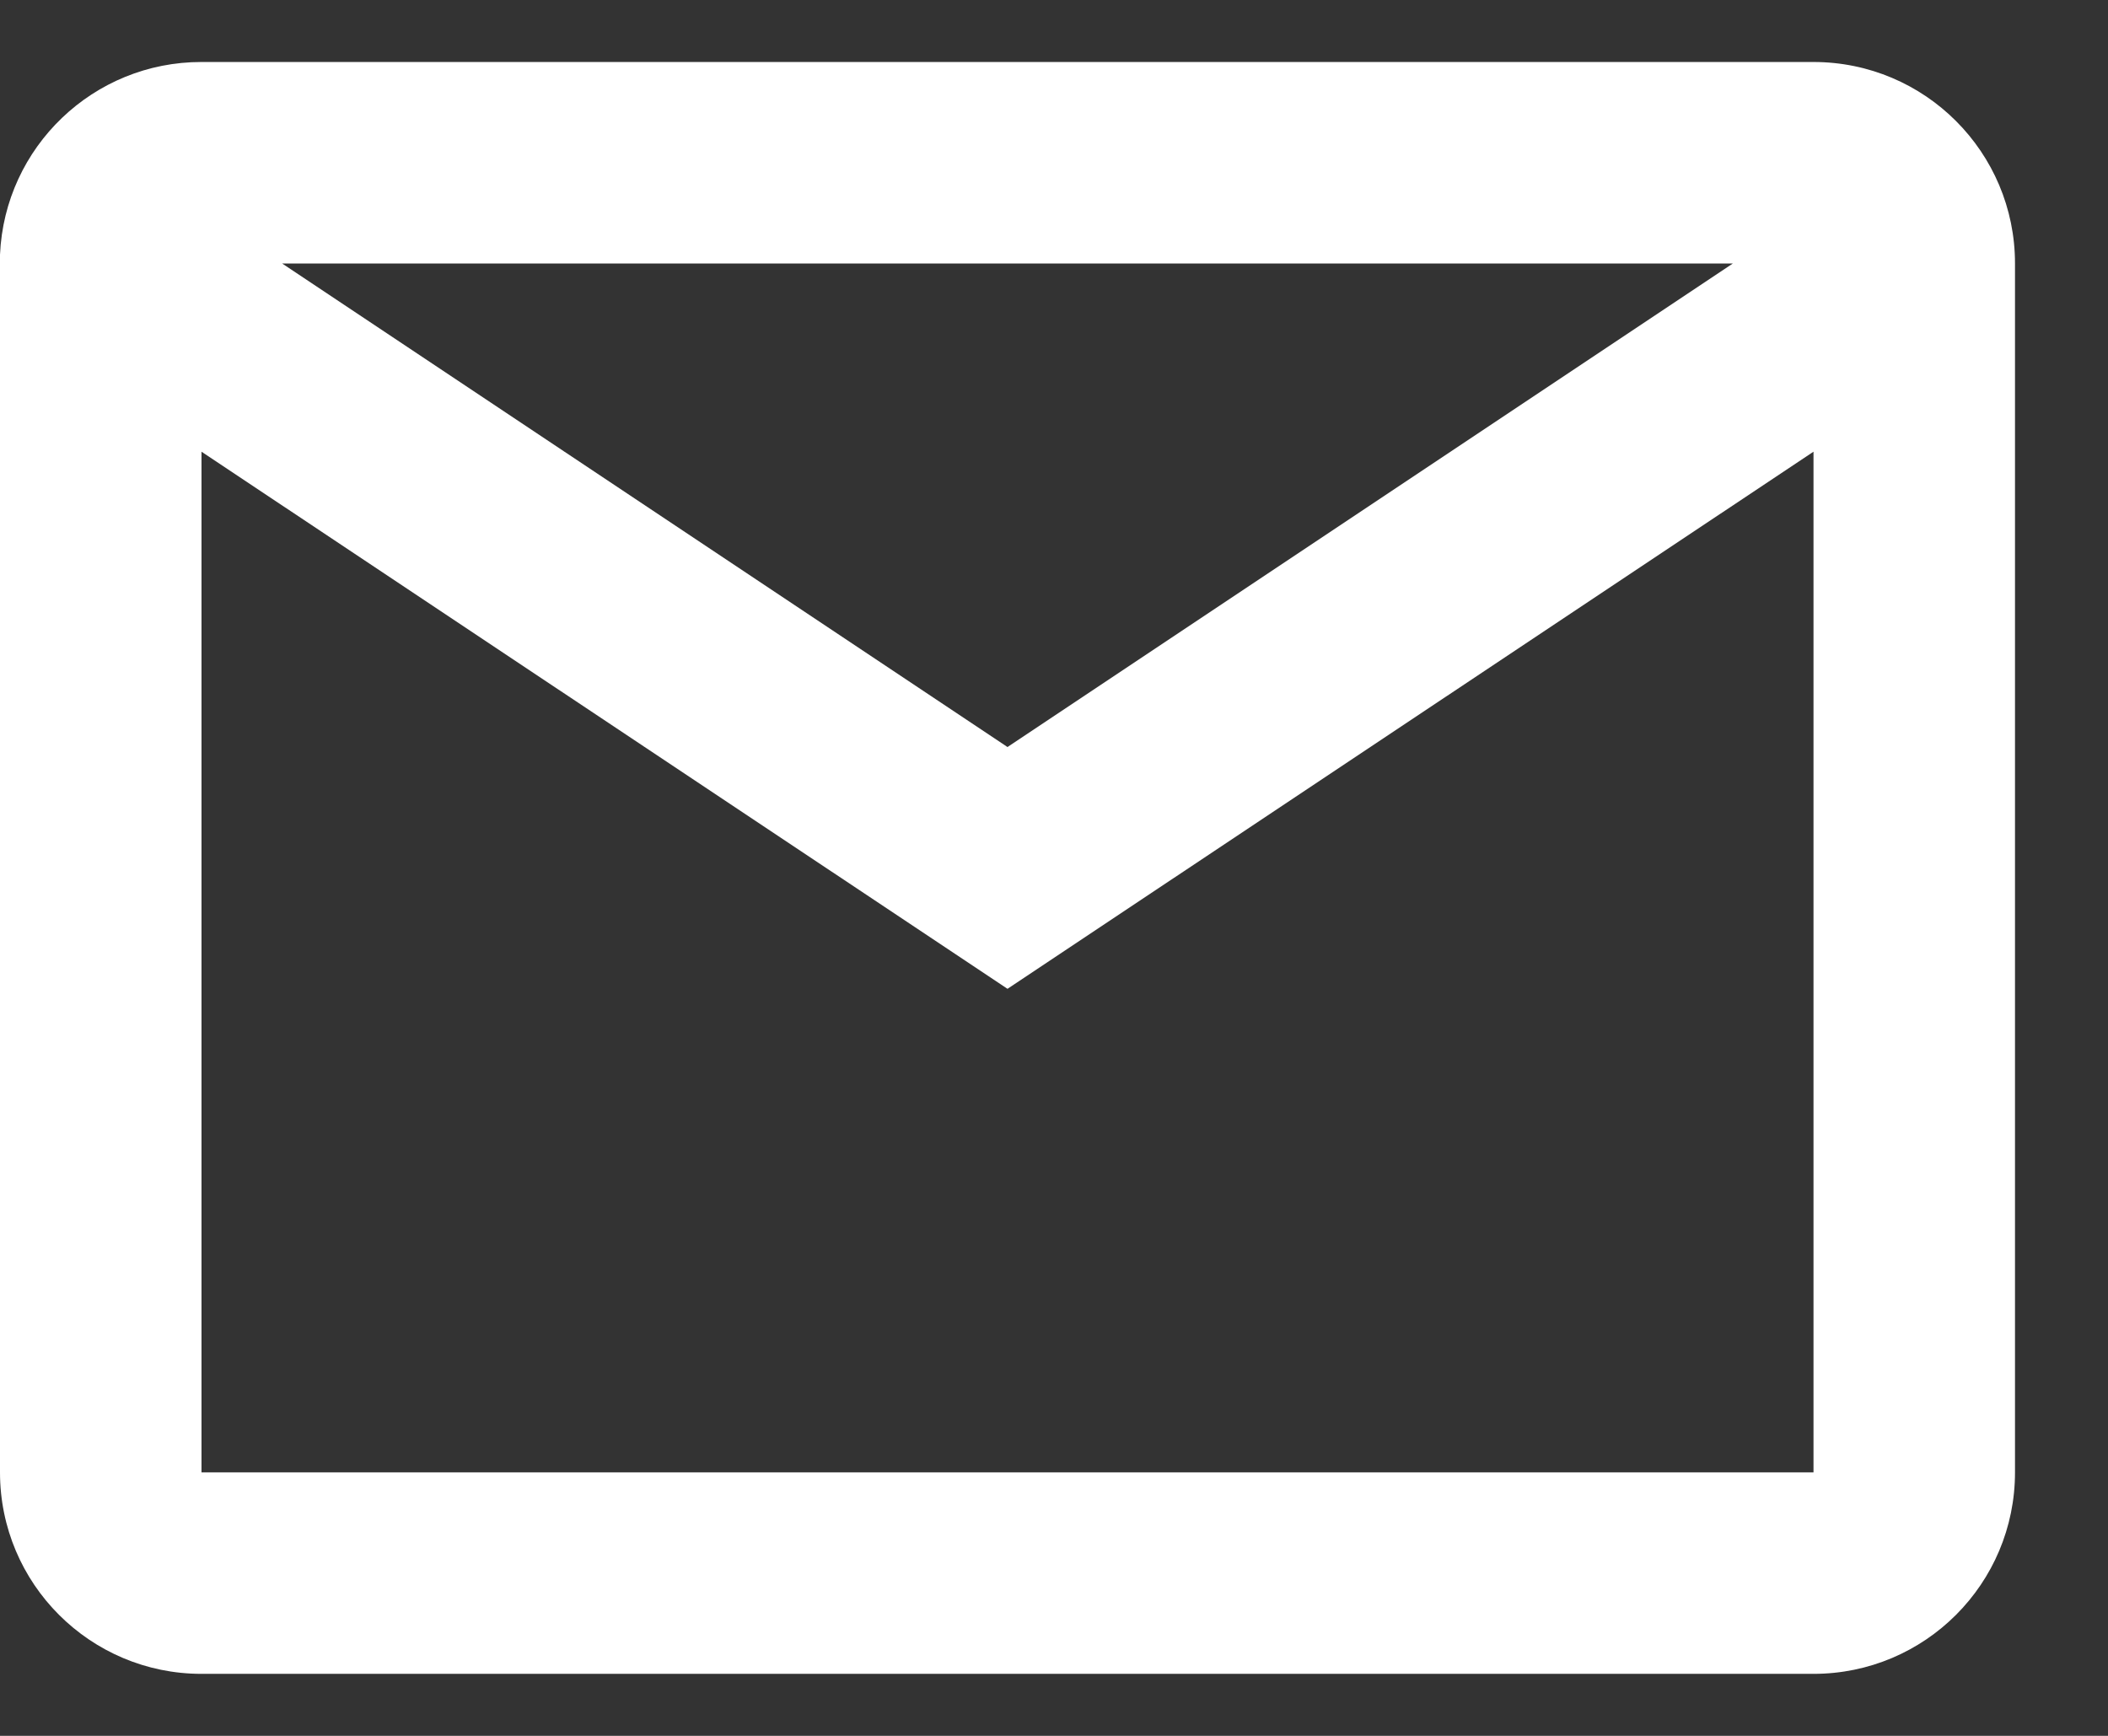<svg width="17" height="14" viewBox="0 0 17 14" fill="none" xmlns="http://www.w3.org/2000/svg">
<rect x="0" y="0" width="17" height="14" fill="#333333" stroke="none"/>
<path d="M14.625 13.5H1.625C0.728 13.5 0 12.773 0 11.875V2.054C0.038 1.185 0.754 0.499 1.625 0.5H14.625C15.523 0.5 16.25 1.228 16.25 2.125V11.875C16.25 12.773 15.523 13.5 14.625 13.5ZM1.625 3.643V11.875H14.625V3.643L8.125 7.975L1.625 3.643ZM2.275 2.125L8.125 6.025L13.975 2.125H2.275Z" fill="white"/>
</svg>
